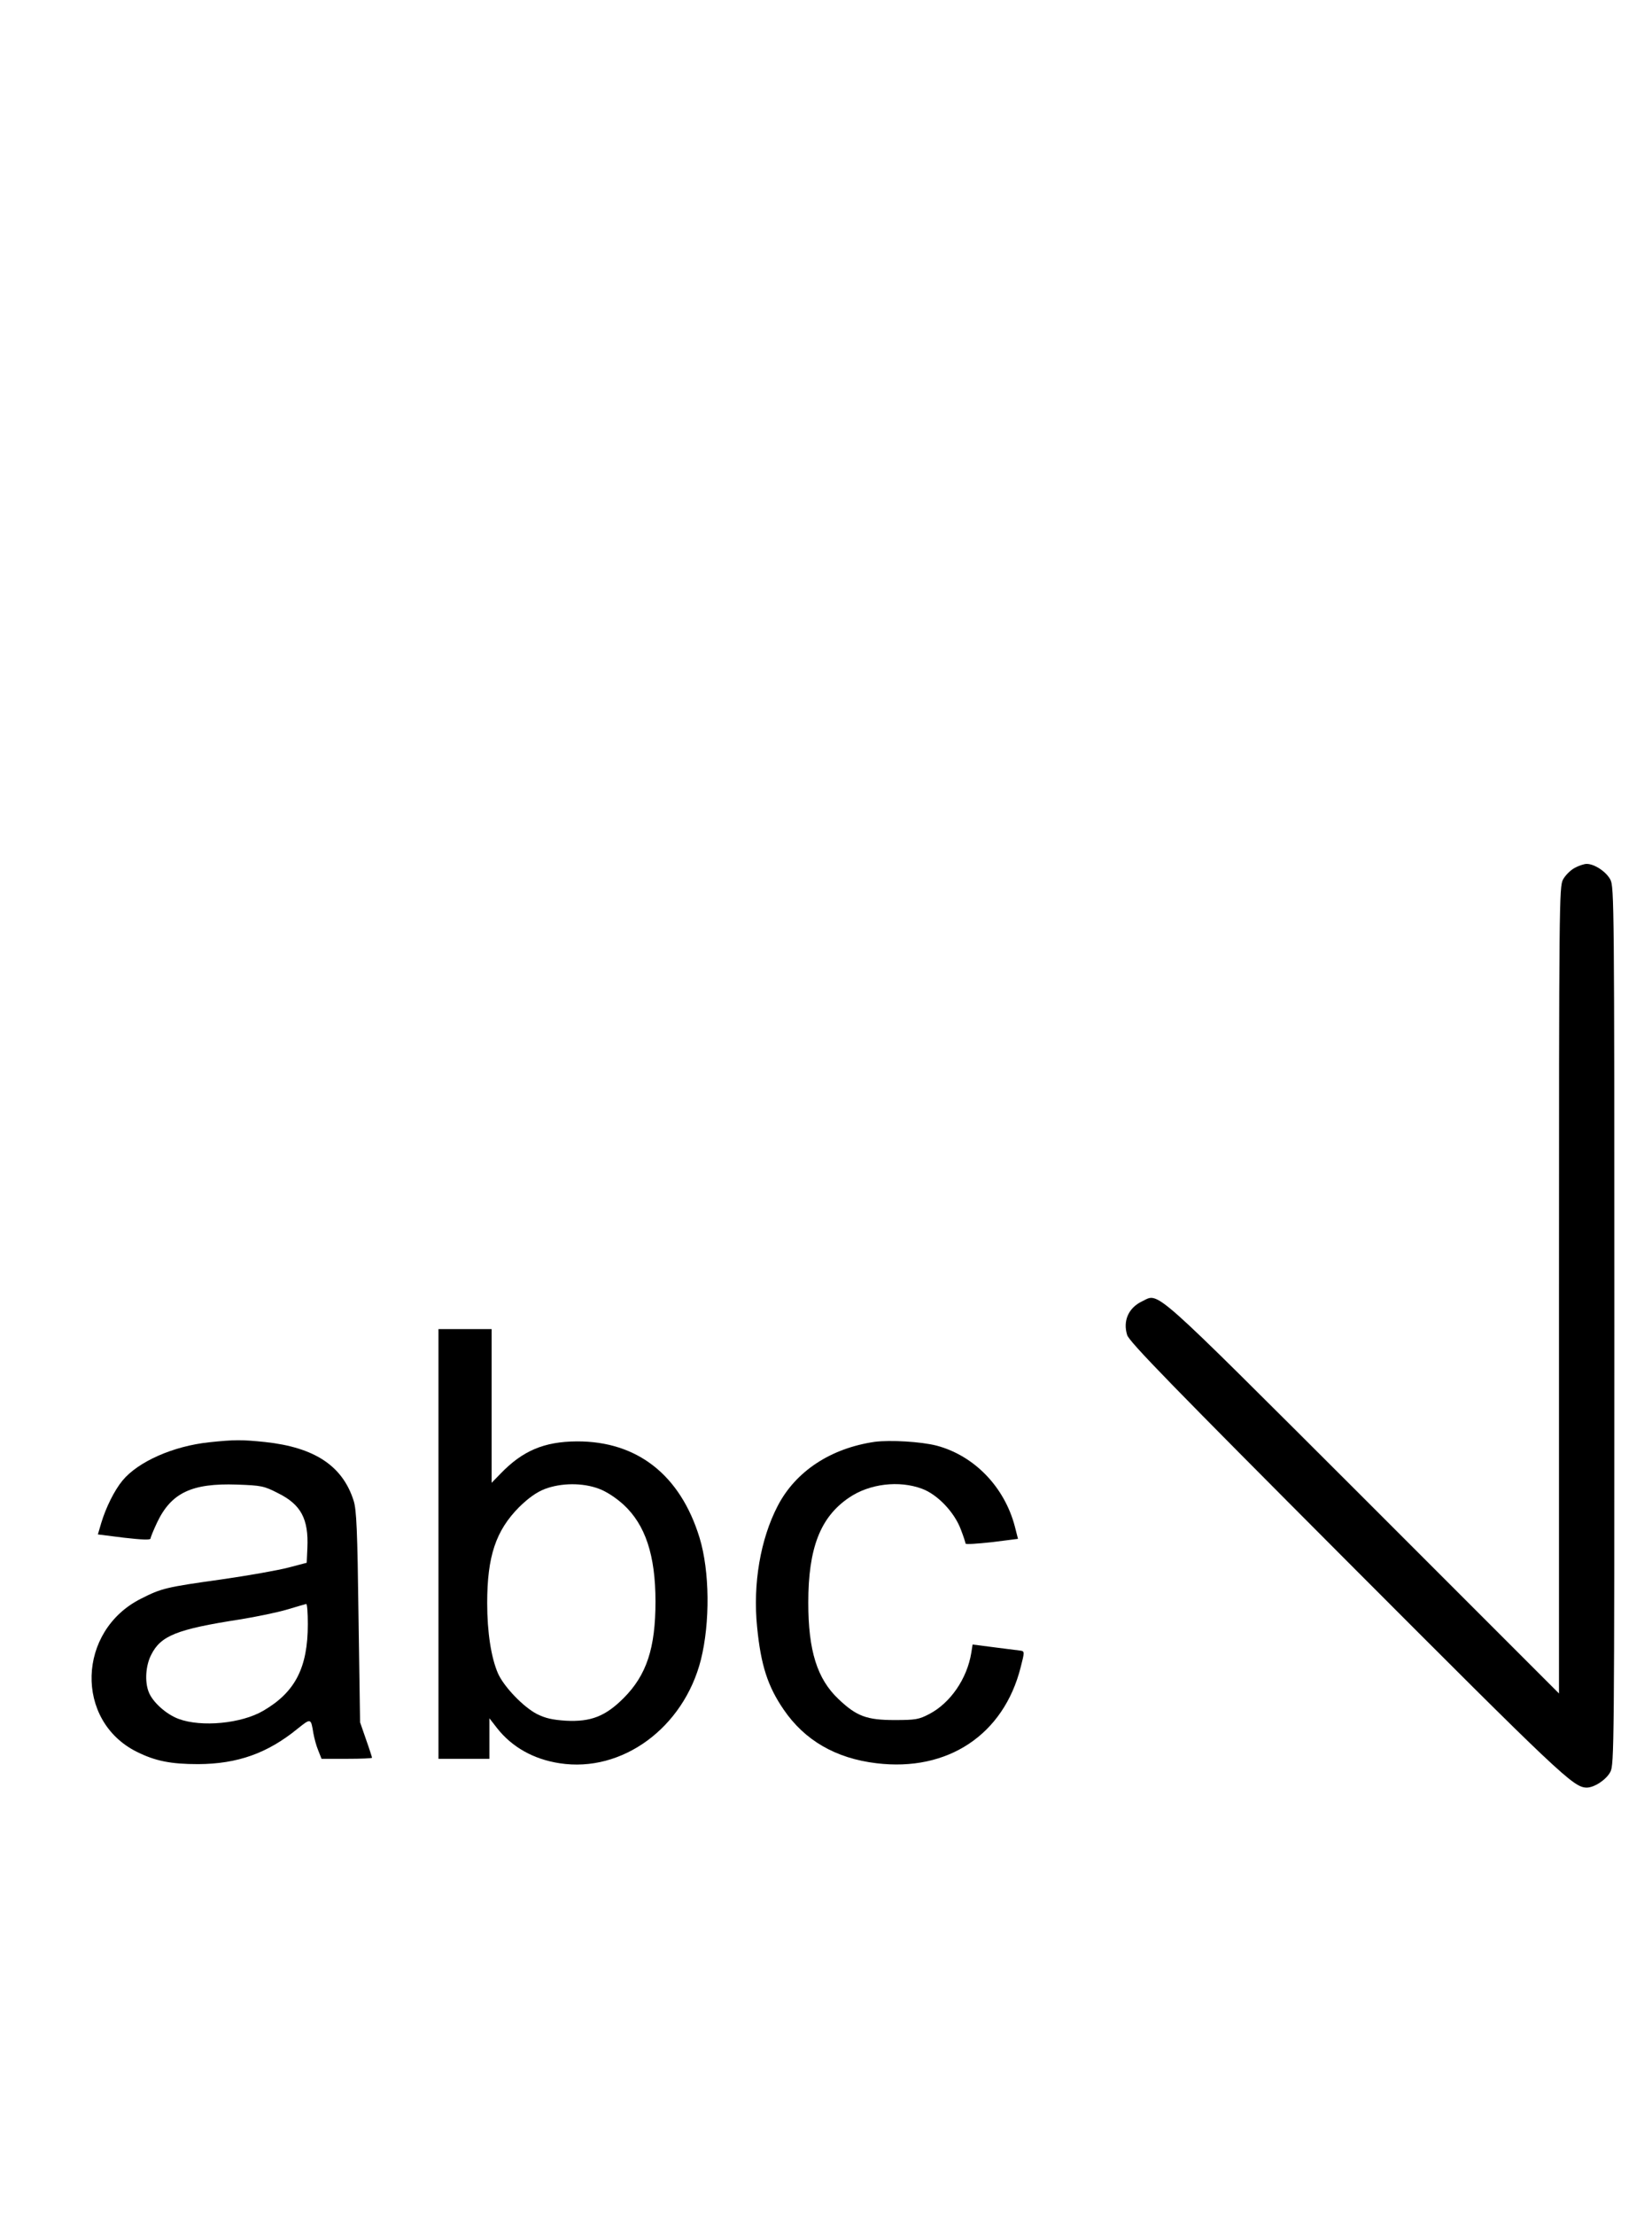<?xml version="1.0" standalone="no"?>
<!DOCTYPE svg PUBLIC "-//W3C//DTD SVG 20010904//EN"
 "http://www.w3.org/TR/2001/REC-SVG-20010904/DTD/svg10.dtd">
<svg version="1.0" xmlns="http://www.w3.org/2000/svg"
 width="746pt" height="1000pt" viewBox="0 0 746 1000"
 preserveAspectRatio="xMidYMid meet">
<g transform="translate(0,1000) scale(0.1,-0.1)"
fill="#000000" stroke="none">
<path d="M7111 6082 c-19 -10 -43 -34 -53 -53 -17 -32 -18 -110 -18 -1854 l0
-1820 -887 887 c-972 970 -916 921 -996 883 -61 -29 -87 -88 -67 -152 10 -31
202 -228 994 -1022 967 -969 1021 -1020 1081 -1021 34 0 88 35 107 71 17 32
18 115 18 2014 0 1899 -1 1982 -18 2014 -19 36 -72 71 -107 71 -11 0 -36 -8
-54 -18z"/>
<path d="M1980 3030 l0 -970 115 0 115 0 0 92 0 91 35 -45 c67 -85 164 -140
282 -158 282 -44 560 160 638 467 42 168 40 400 -6 551 -87 284 -282 436 -554
435 -148 -1 -245 -42 -345 -146 l-40 -41 0 347 0 347 -120 0 -120 0 0 -970z
m725 249 c33 -12 77 -41 110 -71 99 -91 145 -228 145 -438 0 -210 -40 -332
-144 -436 -82 -82 -148 -108 -261 -102 -60 4 -92 11 -130 30 -62 32 -149 123
-176 183 -31 71 -49 186 -49 318 0 211 39 327 144 433 43 42 78 67 116 82 74
28 171 29 245 1z"/>
<path d="M945 3489 c-162 -17 -321 -87 -392 -173 -37 -45 -75 -122 -96 -192
l-15 -51 119 -15 c80 -9 119 -11 119 -3 0 5 13 37 29 71 64 135 157 179 361
172 110 -4 122 -6 186 -39 103 -51 138 -116 132 -247 l-3 -67 -84 -22 c-46
-12 -181 -36 -300 -53 -250 -35 -272 -40 -364 -87 -289 -145 -300 -551 -20
-691 84 -42 154 -56 278 -56 178 1 313 49 449 160 60 48 60 48 71 -20 4 -22
13 -57 22 -78 l15 -38 114 0 c63 0 114 2 114 5 0 2 -12 40 -27 82 l-27 78 -7
475 c-5 393 -9 484 -22 525 -50 158 -177 241 -399 265 -105 11 -140 11 -253
-1z m445 -821 c0 -197 -57 -307 -201 -391 -99 -58 -279 -75 -382 -37 -57 21
-119 77 -136 123 -18 47 -13 119 12 167 43 86 116 115 399 159 75 12 171 32
215 45 43 13 81 24 86 25 4 0 7 -41 7 -91z"/>
<path d="M3950 3491 c-199 -29 -357 -133 -438 -289 -78 -150 -113 -352 -93
-548 17 -172 48 -267 120 -372 95 -139 235 -220 419 -242 321 -39 574 128 651
433 17 66 18 72 2 75 -9 1 -62 8 -118 15 l-101 13 -6 -38 c-19 -116 -94 -226
-190 -276 -46 -24 -61 -27 -156 -27 -126 0 -172 17 -254 95 -96 91 -136 218
-136 435 0 246 54 386 184 474 92 63 226 79 330 40 70 -26 146 -106 175 -184
12 -31 21 -59 21 -63 0 -5 53 -1 119 6 l118 15 -14 55 c-47 180 -184 321 -354
366 -71 18 -209 26 -279 17z"/>
</g>
</svg>
